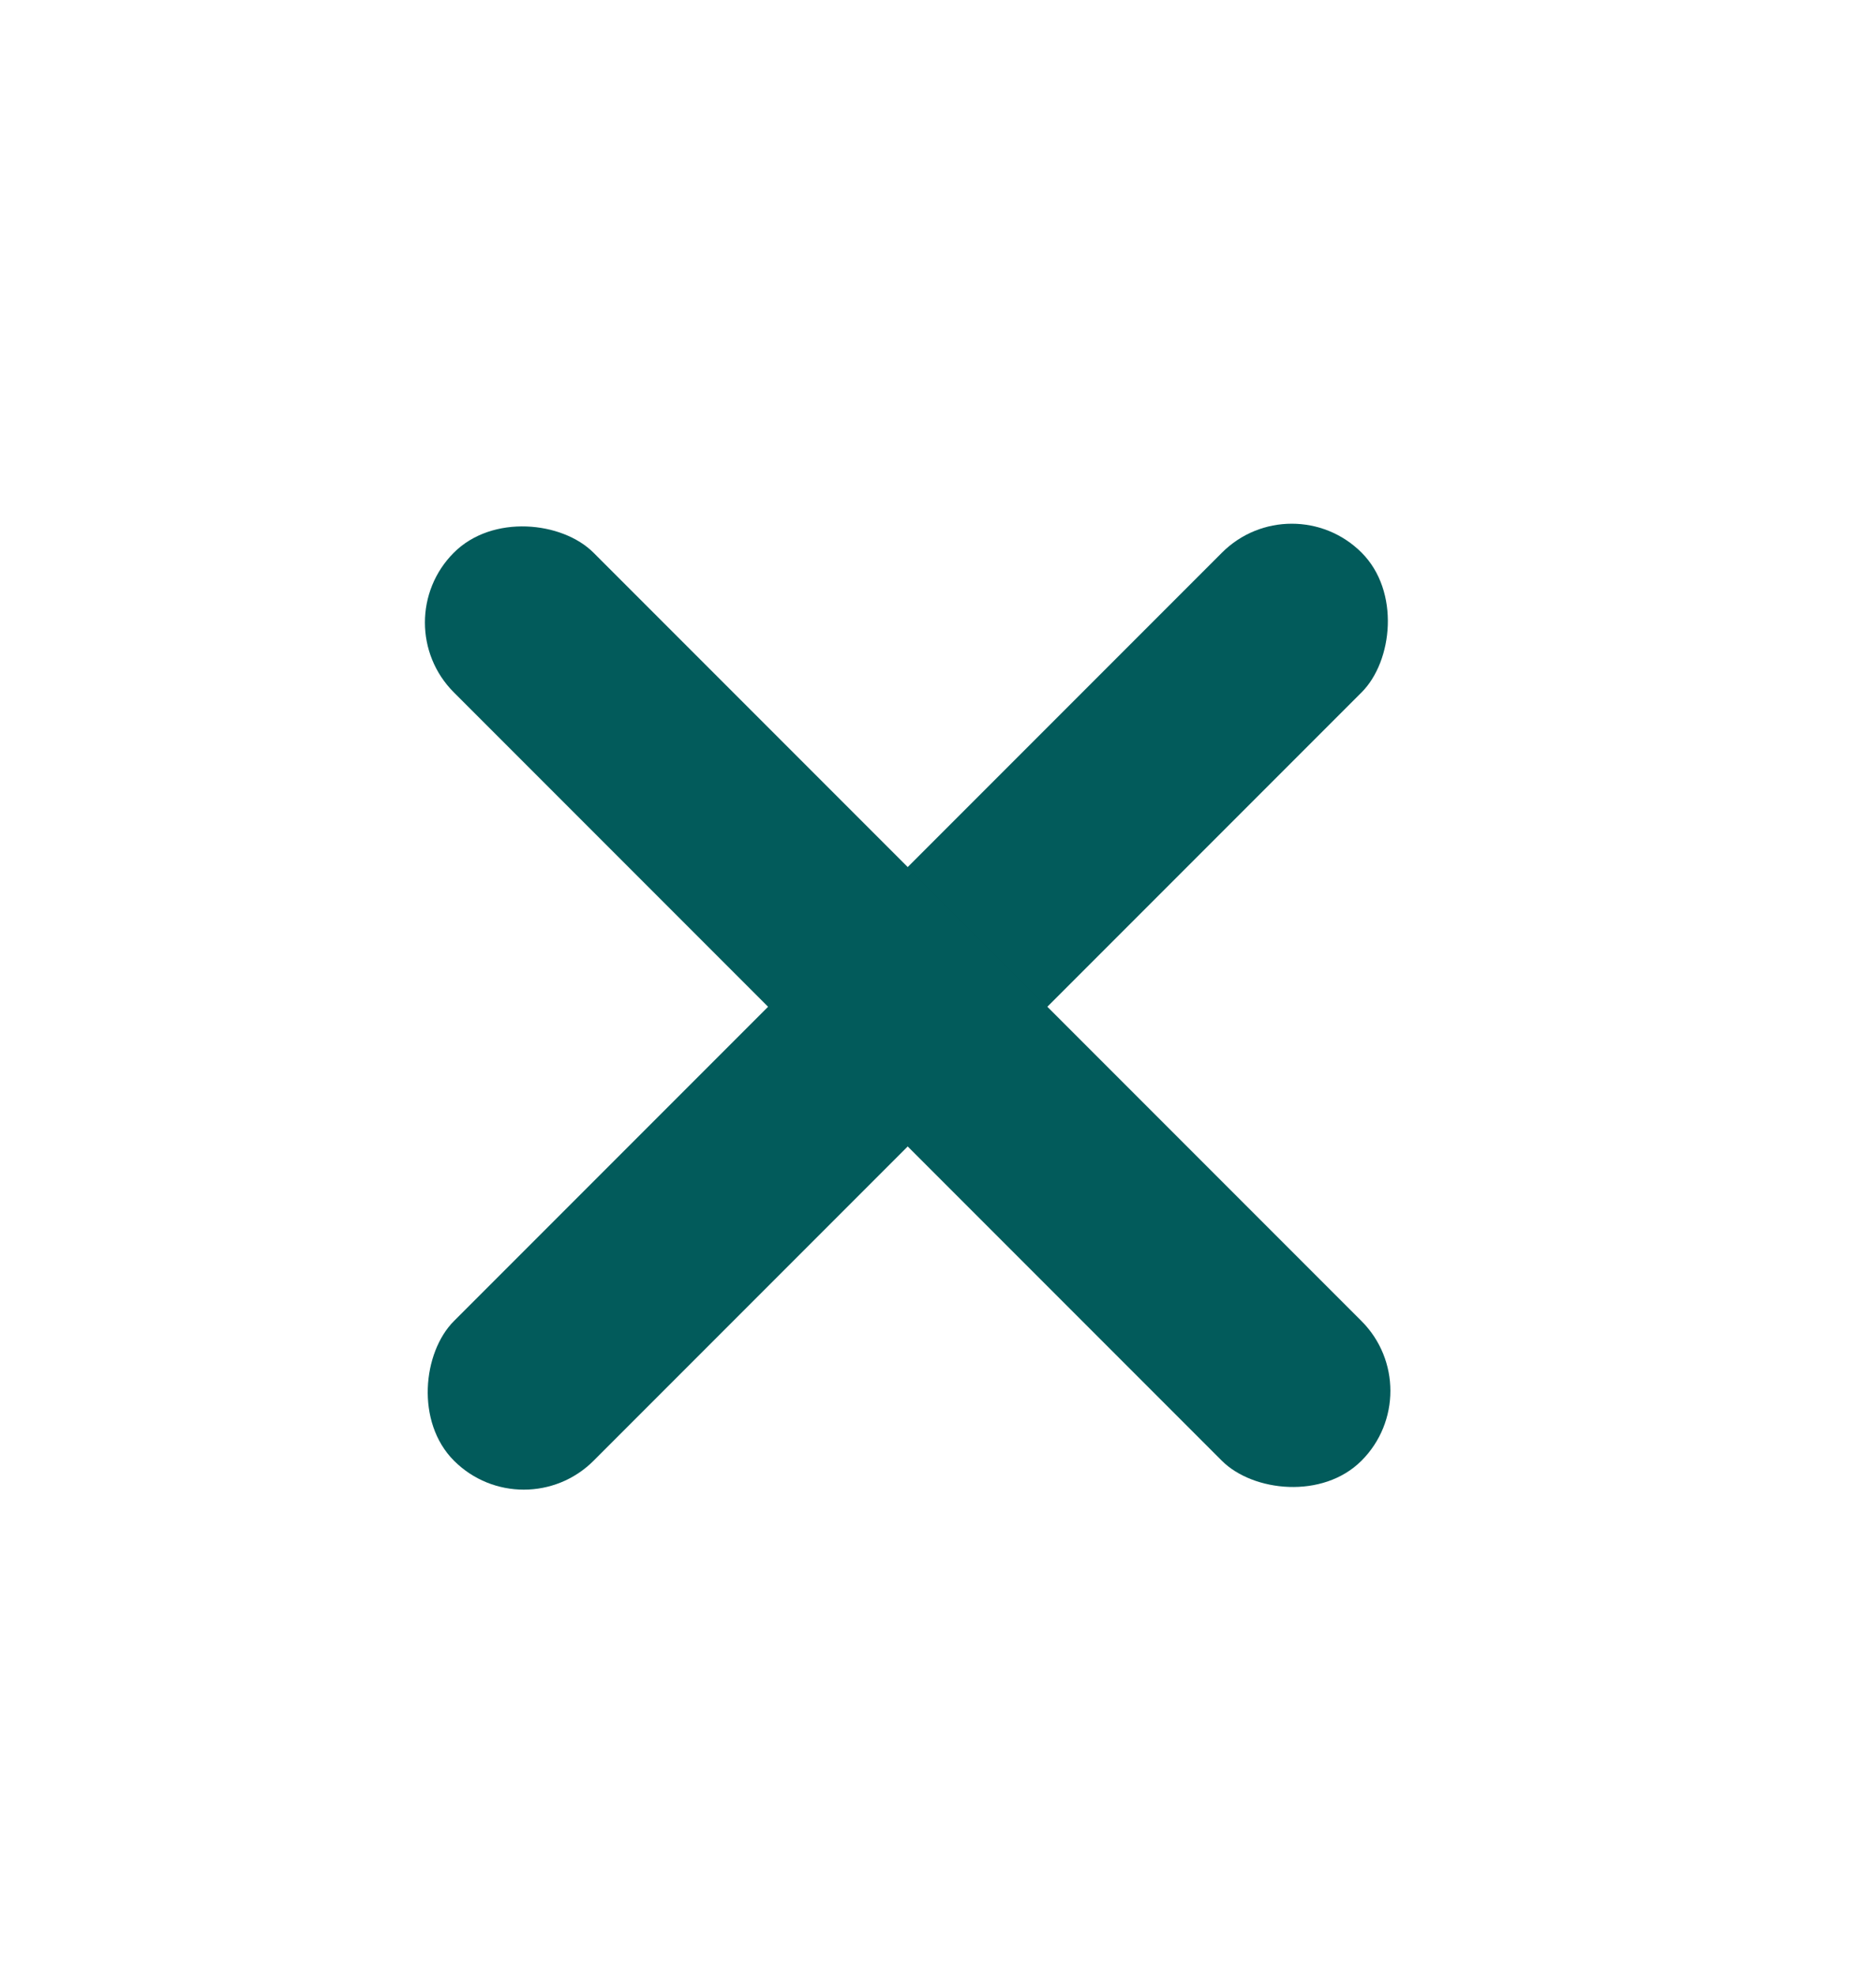 <svg width="19" height="20" viewBox="0 0 19 20" fill="none" xmlns="http://www.w3.org/2000/svg">
<rect x="5.305" y="15.494" width="2" height="13" rx="1" transform="rotate(-135 5.305 15.494)" fill="#025B5B"/>
<rect x="14.496" y="14.08" width="2" height="13" rx="1" transform="rotate(135 14.496 14.08)" fill="#025B5B"/>
</svg>
